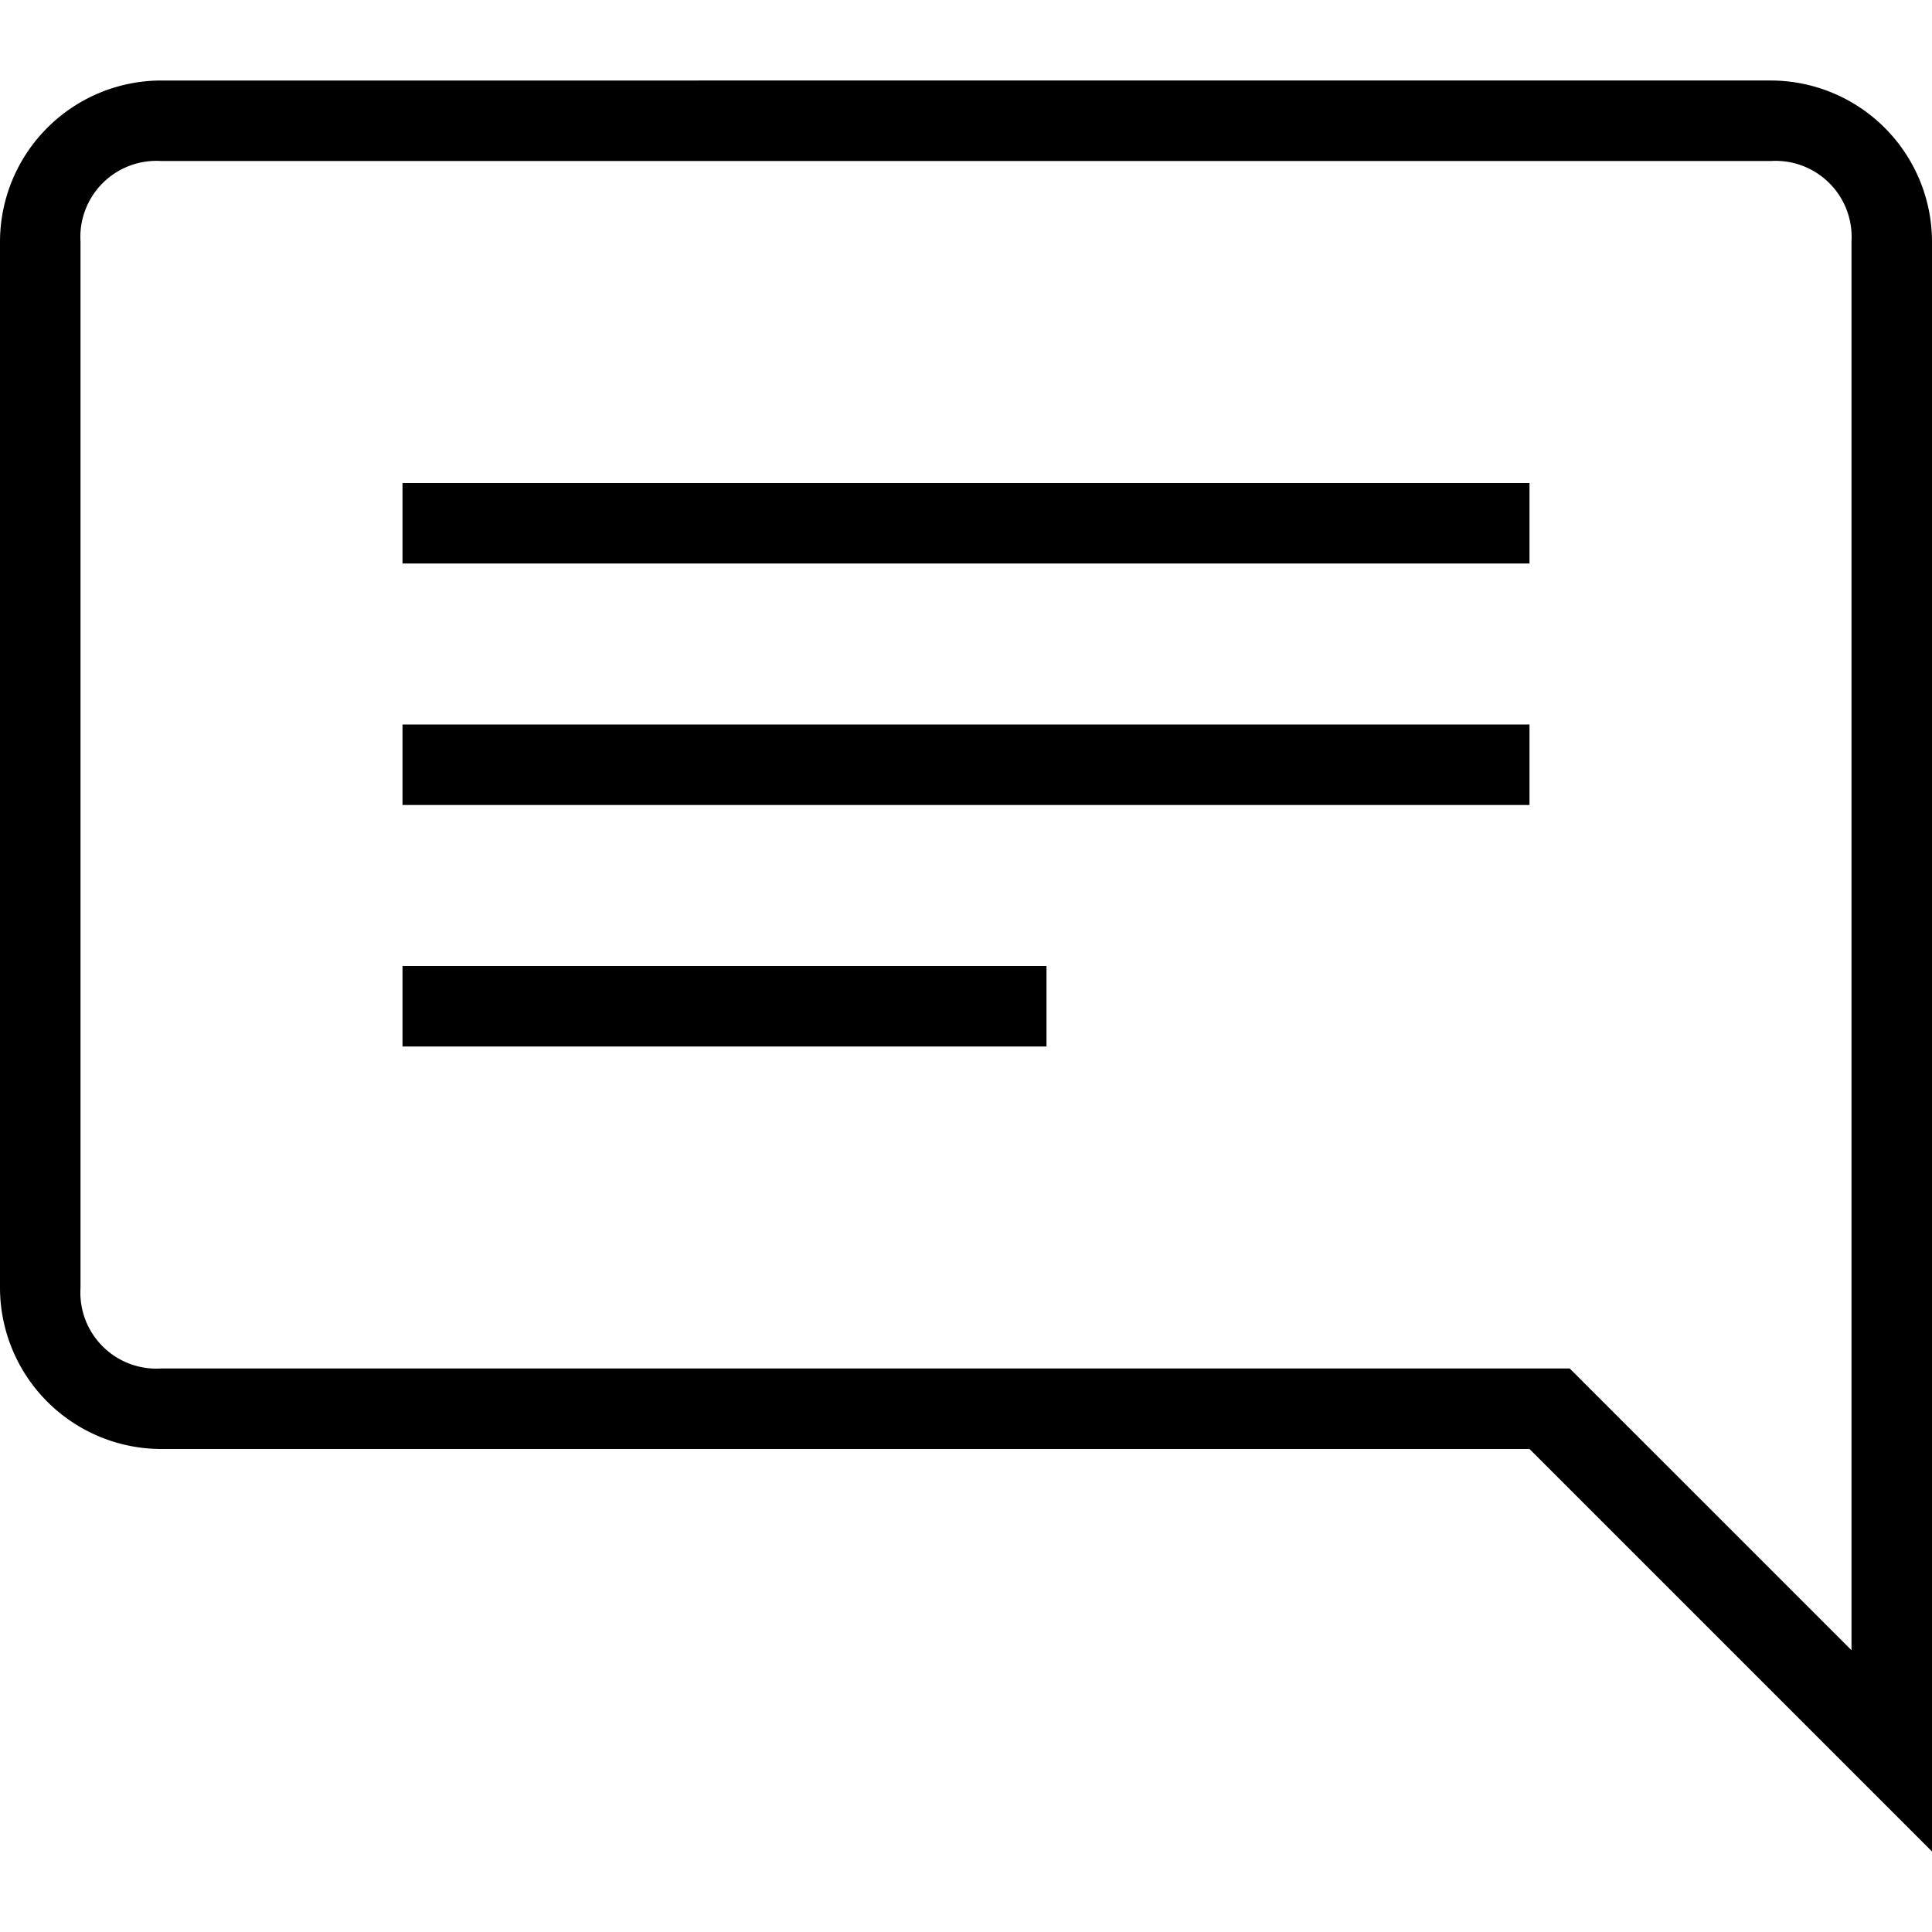 <svg viewBox="0 0 24 24"><path d="M5 6h14v1H5zM5 9h14v1H5zM5 12h8v1H5z"/><path d="M22 2a.945.945 0 0 1 1 1v17.5L19.5 17H2a.945.945 0 0 1-1-1V3a.945.945 0 0 1 1-1h20m0-1H2a2.006 2.006 0 0 0-2 2v13a2.006 2.006 0 0 0 2 2h17l5 5V3a2.006 2.006 0 0 0-2-2z"/></svg>
